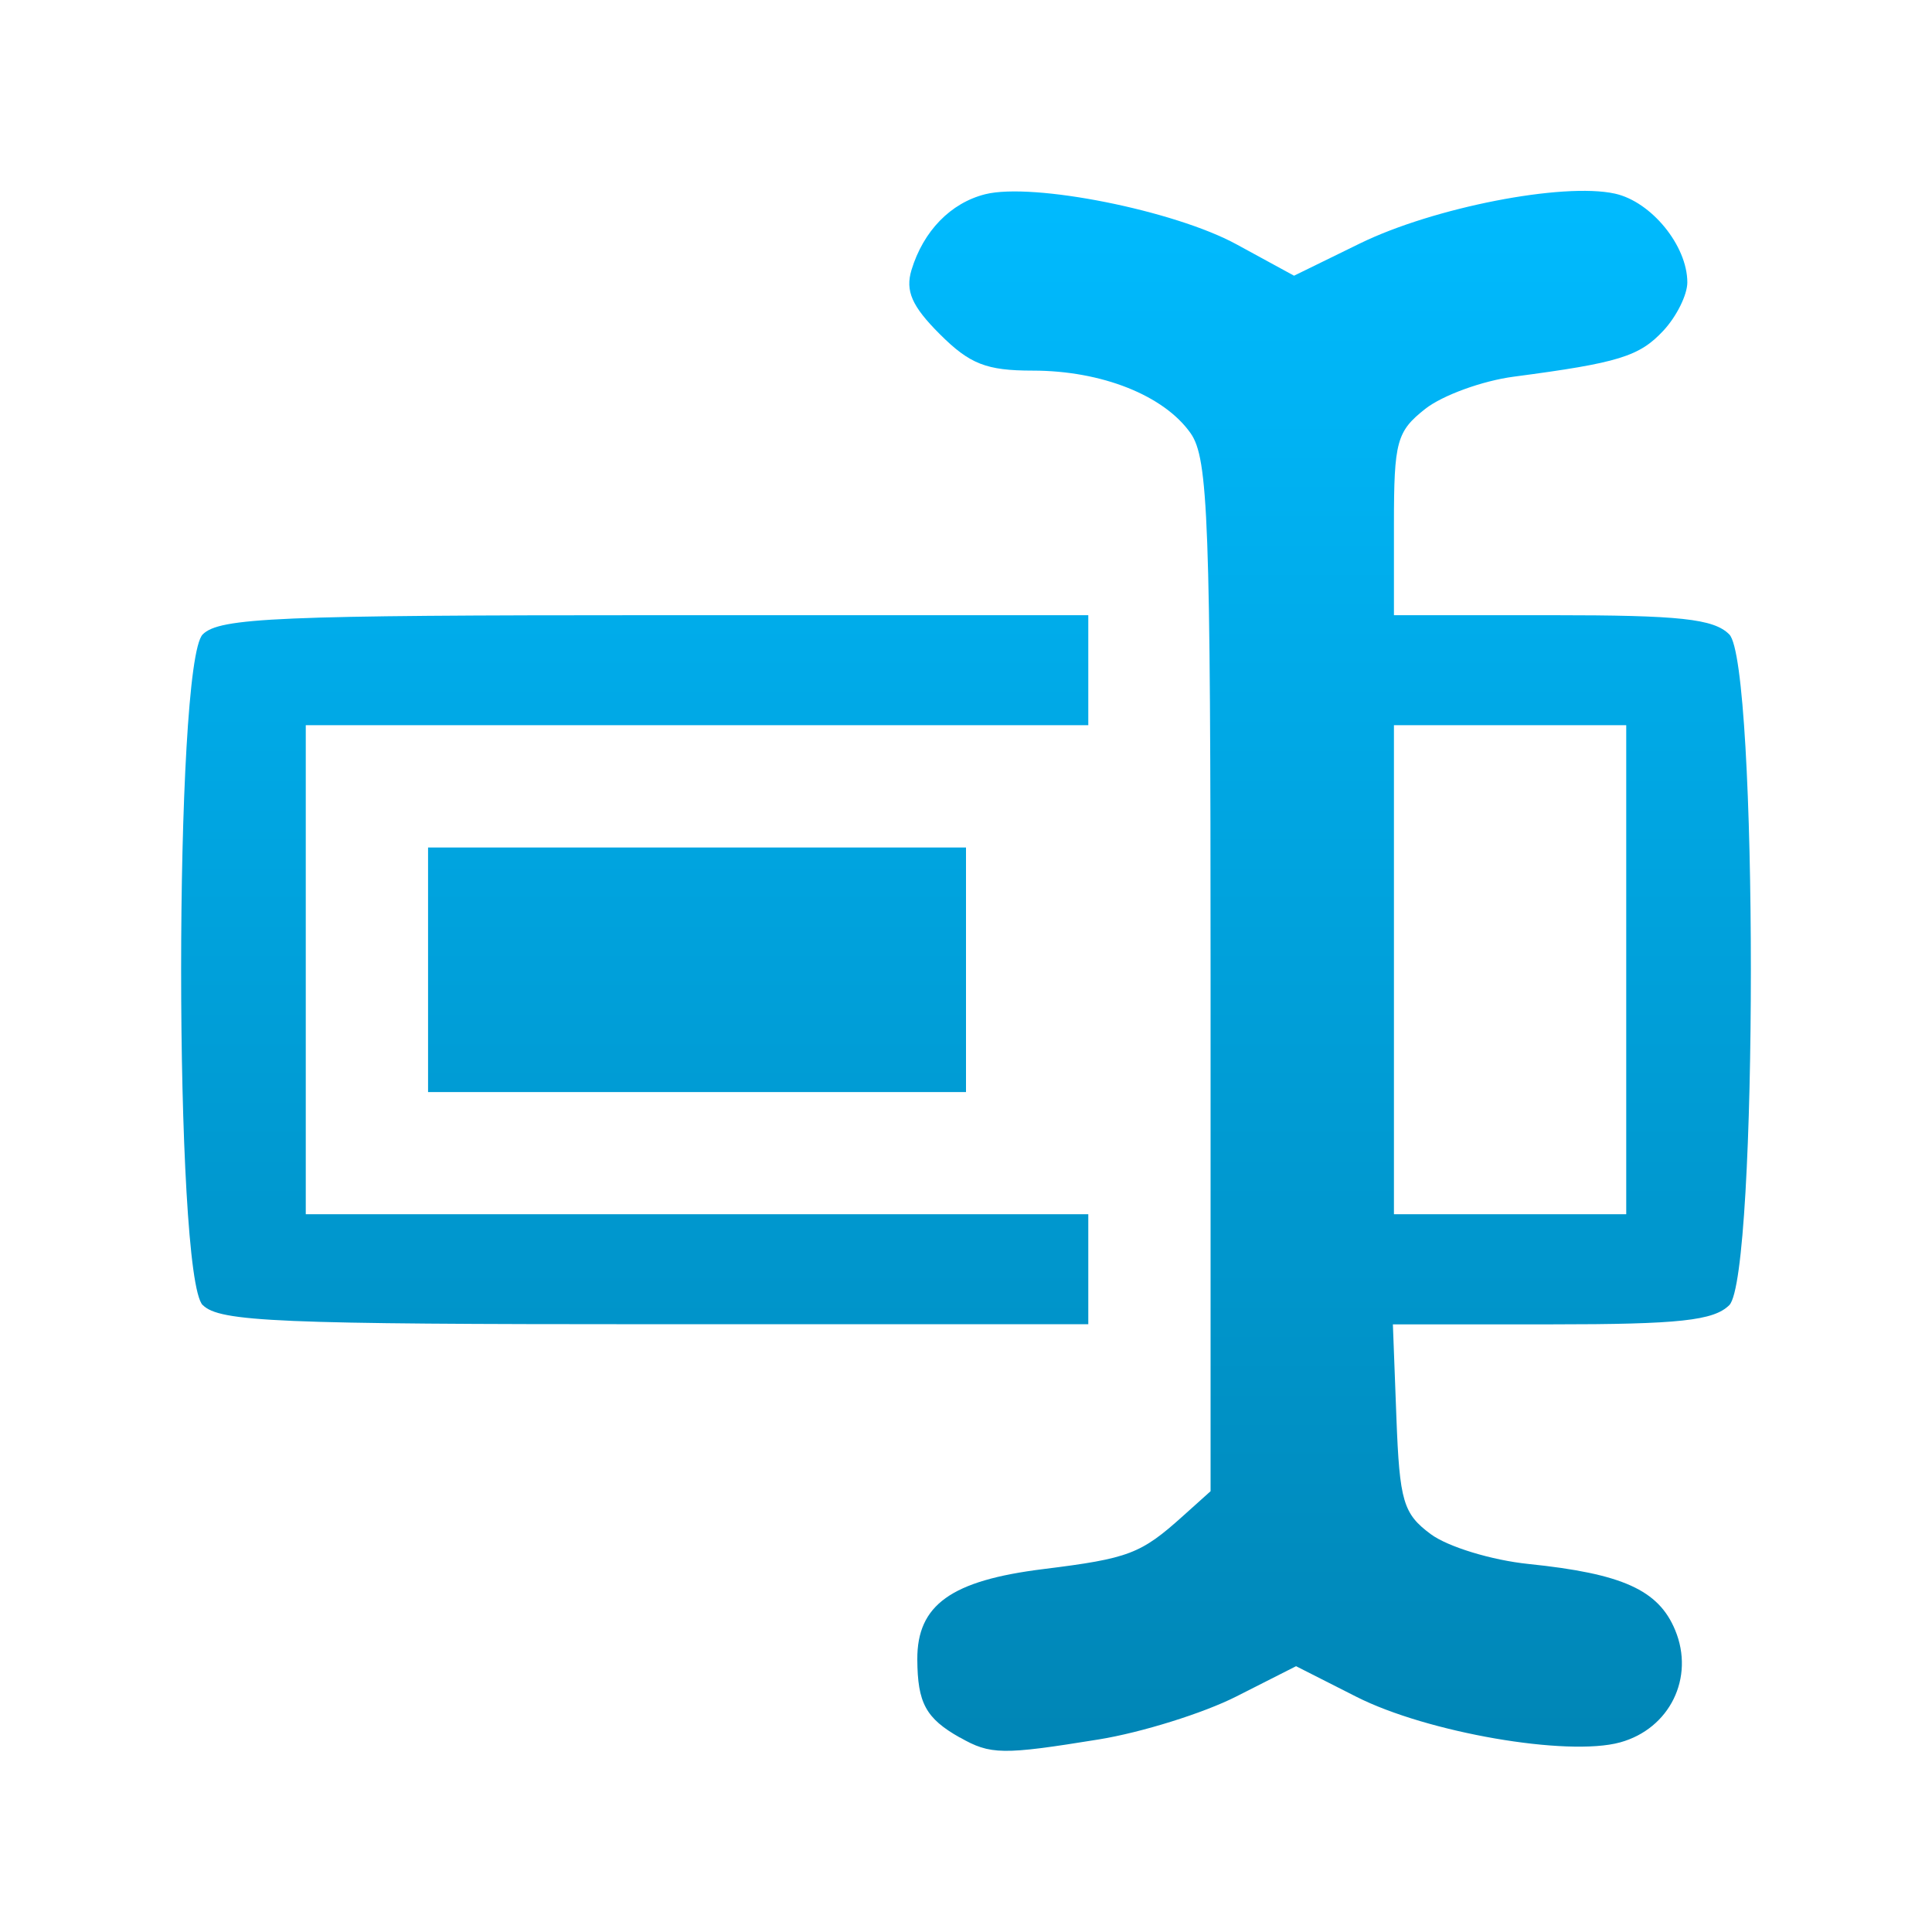 <svg xmlns="http://www.w3.org/2000/svg" xmlns:xlink="http://www.w3.org/1999/xlink" width="64" height="64" viewBox="0 0 64 64" version="1.1">
<defs>
<linearGradient id="linear0" gradientUnits="userSpaceOnUse" x1="0" y1="0" x2="0" y2="1" gradientTransform="matrix(52,0,0,51.68,6,6.32)">
<stop offset="0" style="stop-color:#00bbff;stop-opacity:1;"/>
<stop offset="1" style="stop-color:#0085b5;stop-opacity:1;"/>
</linearGradient>
</defs>
<g id="surface1">
<path style=" stroke:none;fill-rule:nonzero;fill:url(#linear0);" d="M 31.797 57.559 C 30.668 56.922 30.395 56.414 30.387 54.969 C 30.379 53.164 31.508 52.355 34.57 51.977 C 37.398 51.625 37.789 51.477 39.188 50.219 L 40.102 49.398 L 40.102 32.348 C 40.102 17.238 40.027 15.188 39.441 14.352 C 38.559 13.098 36.496 12.277 34.211 12.277 C 32.676 12.277 32.125 12.062 31.129 11.066 C 30.207 10.145 29.984 9.637 30.195 8.941 C 30.59 7.648 31.492 6.723 32.637 6.434 C 34.219 6.039 38.898 6.969 40.961 8.094 L 42.867 9.133 L 45.055 8.062 C 47.484 6.875 51.773 6.035 53.496 6.414 C 54.703 6.68 55.895 8.141 55.895 9.355 C 55.895 9.766 55.539 10.484 55.102 10.953 C 54.305 11.809 53.617 12.02 50.152 12.477 C 49.109 12.613 47.789 13.094 47.215 13.543 C 46.266 14.293 46.176 14.621 46.176 17.371 L 46.176 20.379 L 51.41 20.379 C 55.633 20.379 56.77 20.496 57.285 21.016 C 58.238 21.973 58.238 42.277 57.285 43.234 C 56.77 43.746 55.629 43.871 51.395 43.871 L 46.141 43.871 L 46.258 46.969 C 46.363 49.734 46.484 50.145 47.395 50.82 C 47.957 51.238 49.414 51.684 50.637 51.809 C 53.742 52.129 54.941 52.668 55.492 54 C 56.145 55.574 55.312 57.266 53.668 57.719 C 51.922 58.199 47.273 57.395 44.93 56.207 L 42.934 55.195 L 40.953 56.199 C 39.867 56.75 37.816 57.391 36.398 57.621 C 33.207 58.137 32.809 58.133 31.797 57.555 Z M 53.871 32.125 L 53.871 24.023 L 46.176 24.023 L 46.176 40.223 L 53.871 40.223 Z M 6.715 43.234 C 5.762 42.277 5.762 21.969 6.715 21.016 C 7.27 20.461 9.195 20.379 21.703 20.379 L 36.051 20.379 L 36.051 24.023 L 10.129 24.023 L 10.129 40.223 L 36.051 40.223 L 36.051 43.867 L 21.703 43.867 C 9.195 43.867 7.27 43.789 6.715 43.23 Z M 14.18 32.125 L 14.18 28.074 L 32 28.074 L 32 36.176 L 14.18 36.176 Z M 14.18 32.125 "/>
</g>
</svg>
